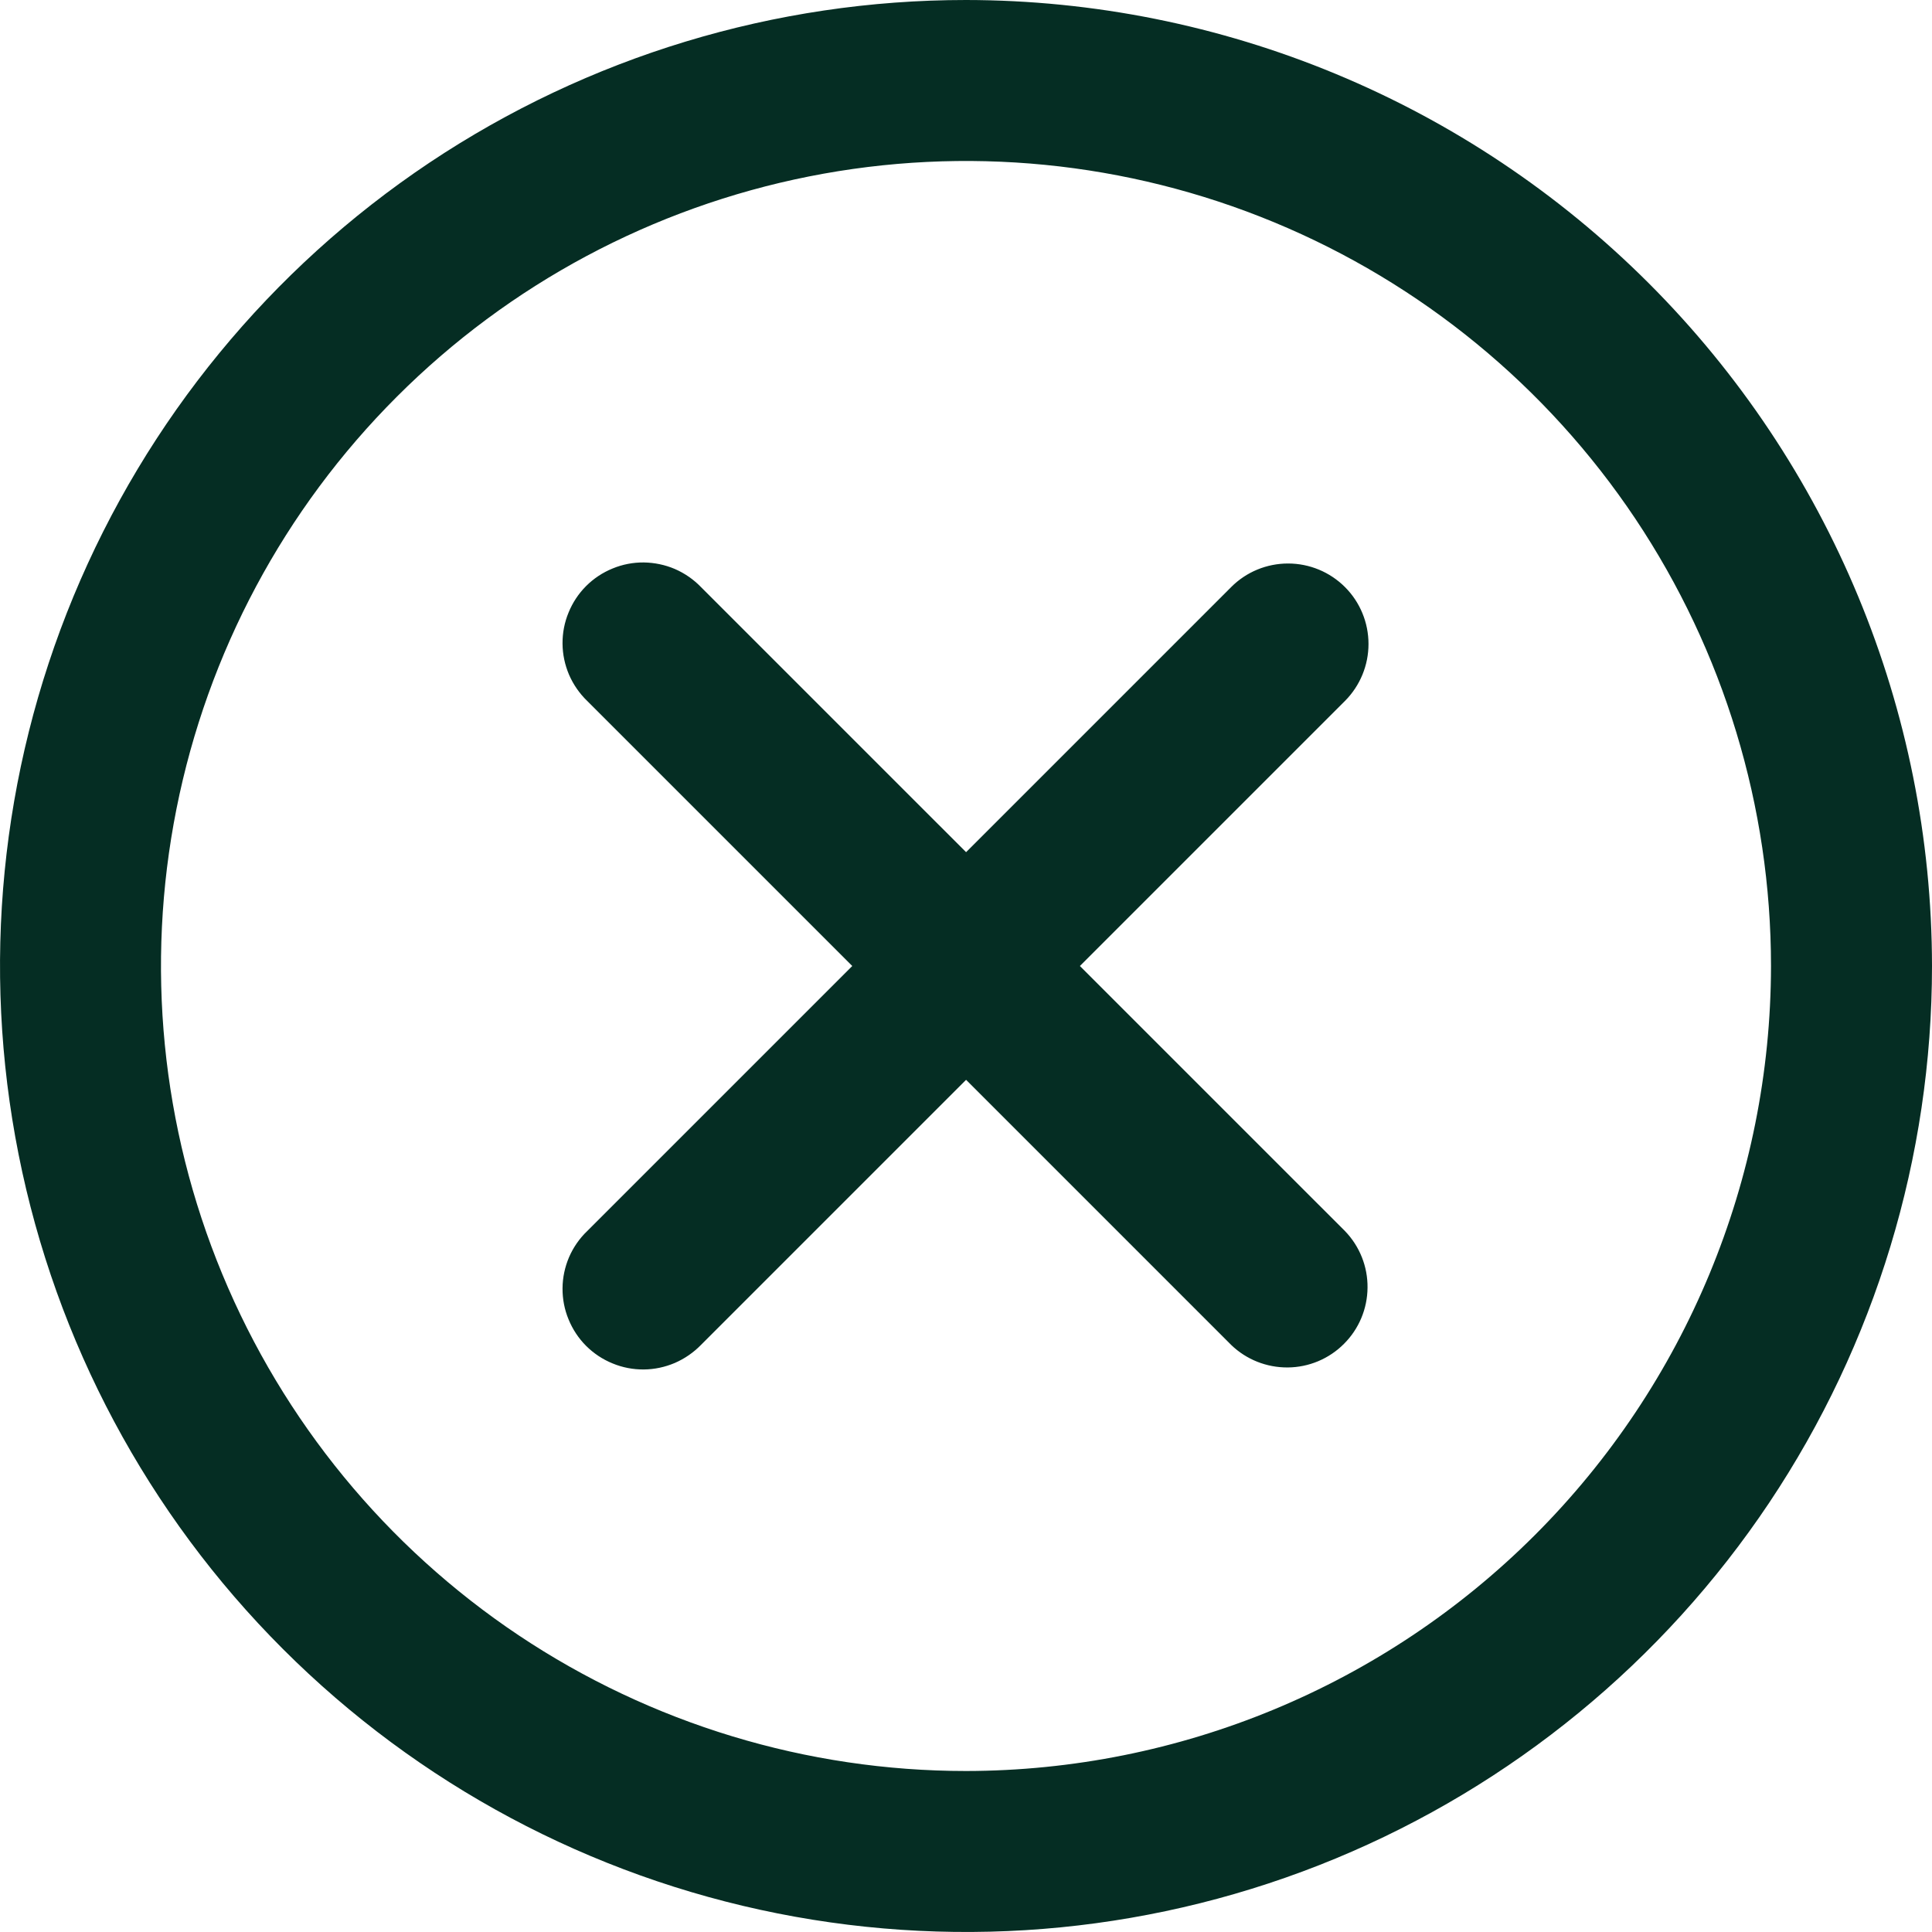 <svg width="24" height="24" viewBox="0 0 24 24" fill="none" xmlns="http://www.w3.org/2000/svg">
<g clip-path="url(#clip0_37_766)">
<path d="M12 0C9.627 0 7.307 0.704 5.333 2.022C3.36 3.341 1.822 5.215 0.913 7.408C0.005 9.601 -0.232 12.013 0.231 14.341C0.694 16.669 1.836 18.807 3.515 20.485C5.193 22.163 7.331 23.306 9.659 23.769C11.987 24.232 14.399 23.995 16.592 23.087C18.785 22.178 20.659 20.64 21.978 18.667C23.296 16.694 24 14.373 24 12C23.997 8.818 22.731 5.768 20.482 3.519C18.232 1.269 15.181 0.003 12 0ZM12 22C10.022 22 8.089 21.413 6.444 20.315C4.8 19.216 3.518 17.654 2.761 15.827C2.004 14 1.806 11.989 2.192 10.049C2.578 8.109 3.53 6.327 4.929 4.929C6.327 3.53 8.109 2.578 10.049 2.192C11.989 1.806 14 2.004 15.827 2.761C17.654 3.518 19.216 4.8 20.315 6.444C21.413 8.089 22 10.022 22 12C21.997 14.651 20.943 17.193 19.068 19.068C17.193 20.943 14.651 21.997 12 22Z" fill="#052D23"/>
<path d="M16.708 7.293C16.52 7.105 16.266 7 16.001 7C15.735 7 15.481 7.105 15.294 7.293L12.001 10.586L8.708 7.293C8.615 7.197 8.505 7.121 8.383 7.068C8.261 7.016 8.13 6.989 7.997 6.987C7.864 6.986 7.733 7.011 7.61 7.062C7.487 7.112 7.375 7.186 7.281 7.28C7.187 7.374 7.113 7.486 7.063 7.609C7.012 7.732 6.987 7.863 6.988 7.996C6.989 8.129 7.017 8.26 7.069 8.382C7.122 8.504 7.198 8.614 7.294 8.707L10.587 12L7.294 15.293C7.198 15.385 7.122 15.495 7.069 15.617C7.017 15.739 6.989 15.87 6.988 16.003C6.987 16.136 7.012 16.268 7.063 16.39C7.113 16.513 7.187 16.625 7.281 16.719C7.375 16.813 7.487 16.887 7.61 16.937C7.733 16.988 7.864 17.013 7.997 17.012C8.13 17.011 8.261 16.983 8.383 16.931C8.505 16.878 8.615 16.802 8.708 16.707L12.001 13.414L15.294 16.707C15.482 16.889 15.735 16.989 15.997 16.987C16.259 16.985 16.51 16.88 16.695 16.694C16.881 16.509 16.986 16.258 16.988 15.996C16.991 15.734 16.89 15.481 16.708 15.293L13.415 12L16.708 8.707C16.895 8.519 17 8.265 17 8C17 7.734 16.895 7.48 16.708 7.293Z" fill="#052D23"/>
</g>
<defs>
<clipPath id="clip0_37_766">
<rect width="24" height="24" fill="white"/>
</clipPath>
</defs>
</svg>
